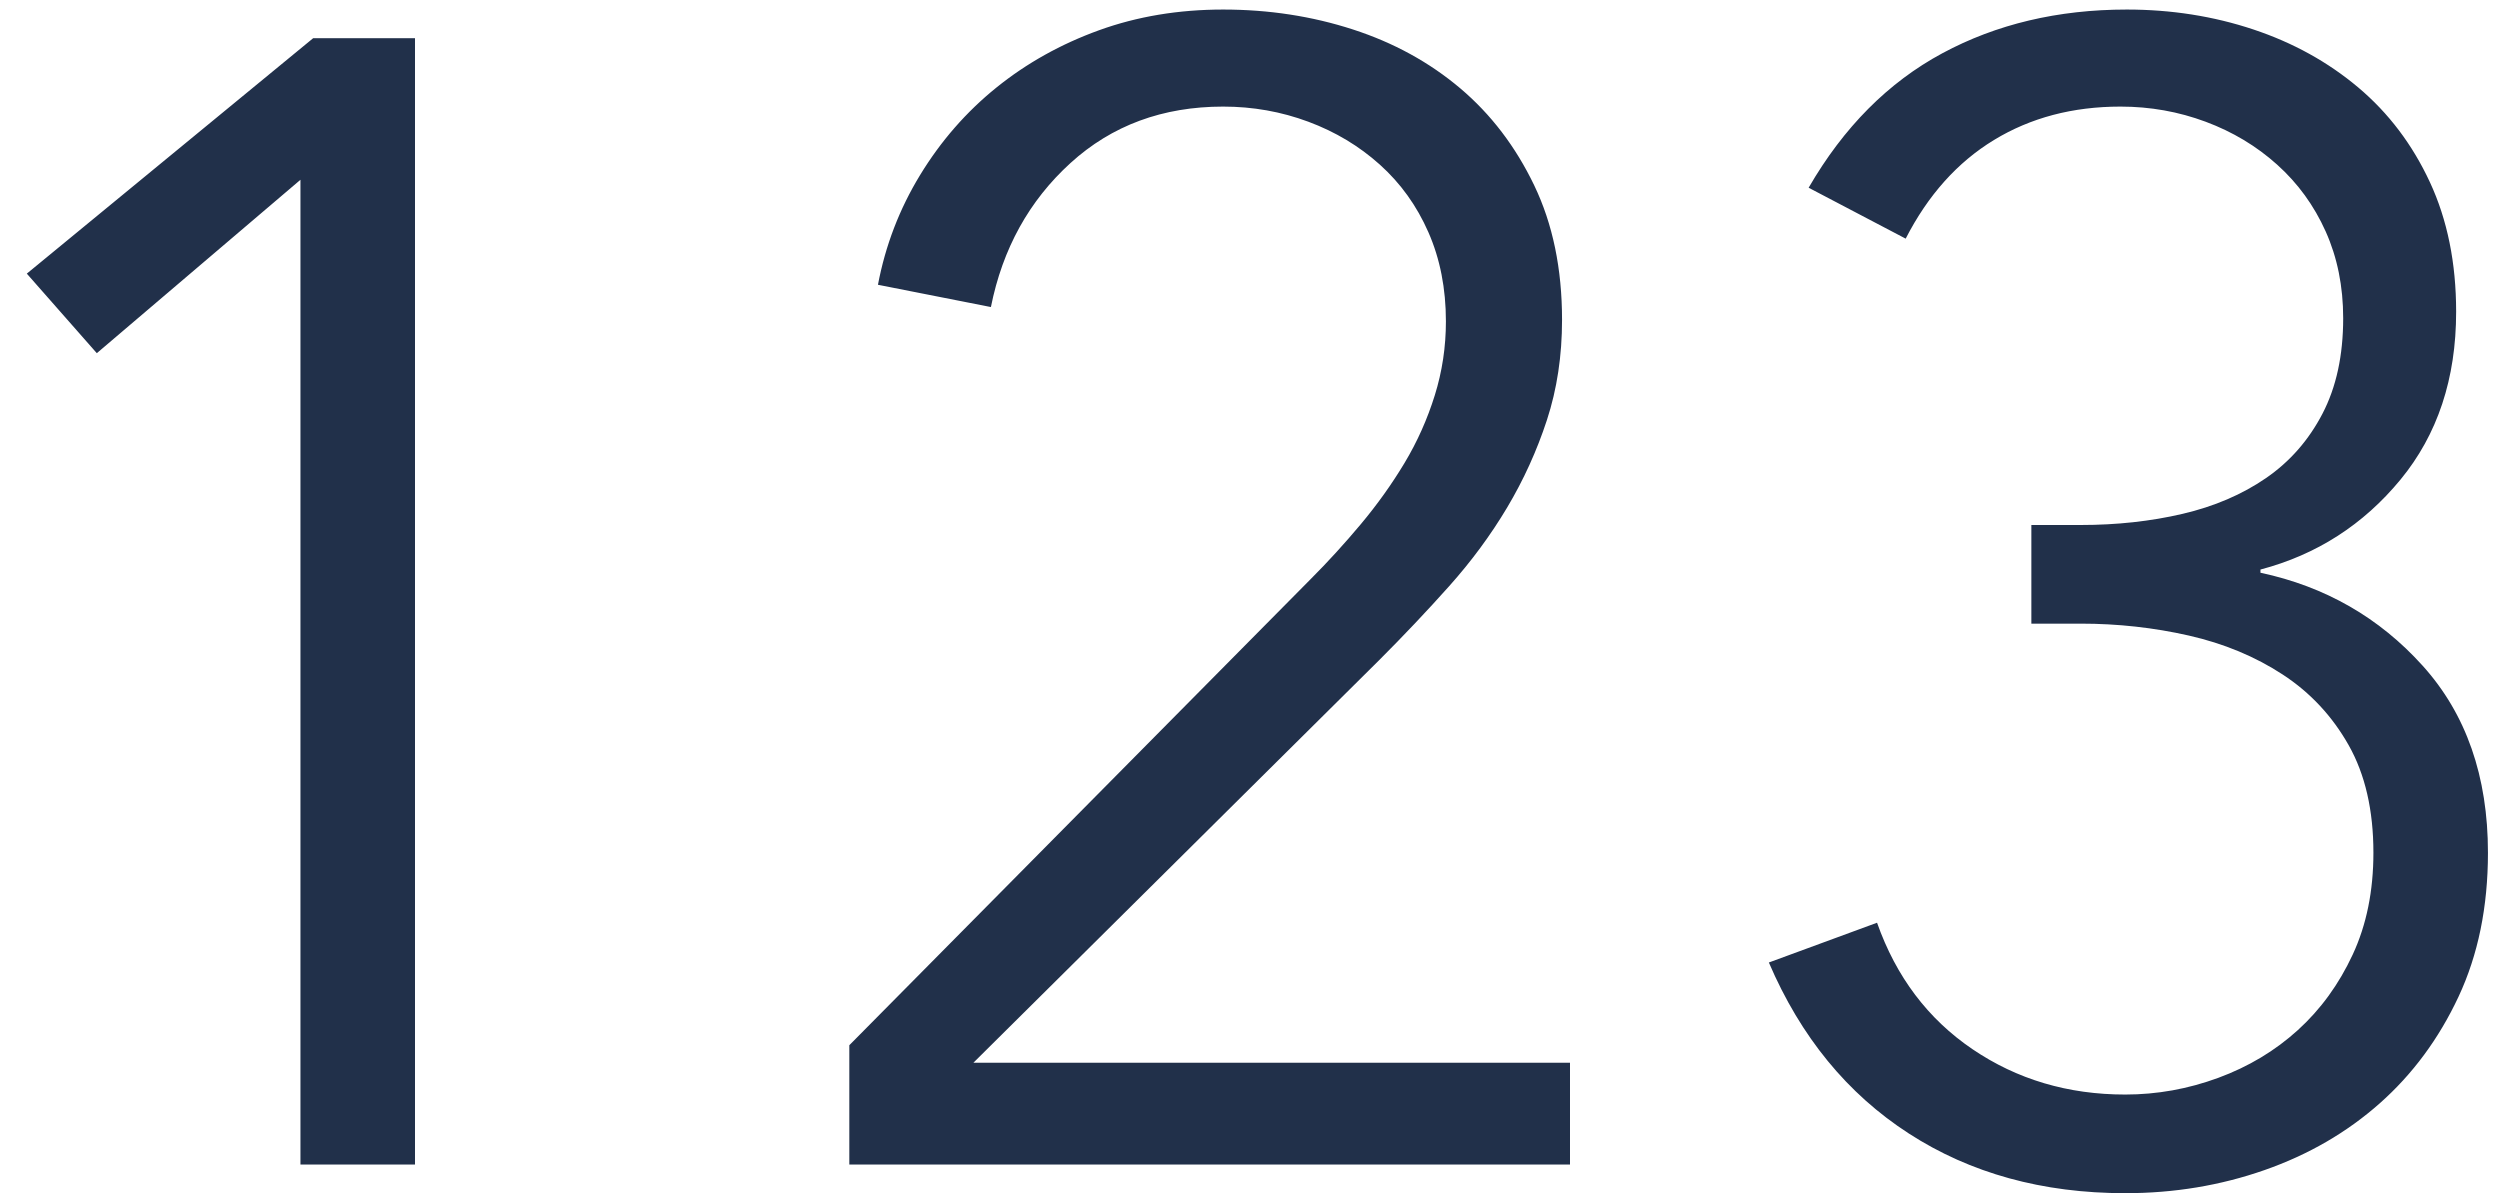 <?xml version="1.0" encoding="UTF-8" standalone="no"?>
<svg width="44px" height="21px" viewBox="0 0 44 21" version="1.1" xmlns="http://www.w3.org/2000/svg" xmlns:xlink="http://www.w3.org/1999/xlink" xmlns:sketch="http://www.bohemiancoding.com/sketch/ns">
    <!-- Generator: Sketch 3.3.2 (12043) - http://www.bohemiancoding.com/sketch -->
    <title>field-number</title>
    <desc>Created with Sketch.</desc>
    <defs></defs>
    <g id="Page-1" stroke="none" stroke-width="1" fill="none" fill-rule="evenodd" sketch:type="MSPage">
        <g id="field-number" sketch:type="MSLayerGroup" fill="#21304A">
            <path d="M7.304,20.496 L5.288,20.496 L5.288,3.164 L1.704,6.216 L0.472,4.816 L5.512,0.672 L7.304,0.672 L7.304,20.496 Z M27.632,20.496 L14.948,20.496 L14.948,18.396 L23.068,10.192 C23.367,9.893 23.661,9.571 23.95,9.226 C24.239,8.881 24.496,8.521 24.72,8.148 C24.944,7.775 25.121,7.378 25.252,6.958 C25.383,6.538 25.448,6.104 25.448,5.656 C25.448,5.077 25.345,4.555 25.14,4.088 C24.935,3.621 24.65,3.225 24.286,2.898 C23.922,2.571 23.502,2.319 23.026,2.142 C22.55,1.965 22.051,1.876 21.528,1.876 C20.464,1.876 19.568,2.207 18.84,2.87 C18.112,3.533 17.645,4.377 17.44,5.404 L15.452,5.012 C15.583,4.321 15.83,3.677 16.194,3.08 C16.558,2.483 17.006,1.969 17.538,1.54 C18.07,1.111 18.672,0.775 19.344,0.532 C20.016,0.289 20.744,0.168 21.528,0.168 C22.331,0.168 23.091,0.285 23.81,0.518 C24.529,0.751 25.159,1.097 25.7,1.554 C26.241,2.011 26.675,2.581 27.002,3.262 C27.329,3.943 27.492,4.732 27.492,5.628 C27.492,6.263 27.403,6.851 27.226,7.392 C27.049,7.933 26.815,8.447 26.526,8.932 C26.237,9.417 25.896,9.879 25.504,10.318 C25.112,10.757 24.701,11.191 24.272,11.62 L17.132,18.704 L27.632,18.704 L27.632,20.496 Z M35.752,9.24 L36.62,9.24 C37.255,9.24 37.852,9.175 38.412,9.044 C38.972,8.913 39.462,8.703 39.882,8.414 C40.302,8.125 40.633,7.747 40.876,7.28 C41.119,6.813 41.24,6.253 41.24,5.6 C41.24,5.04 41.137,4.531 40.932,4.074 C40.727,3.617 40.442,3.225 40.078,2.898 C39.714,2.571 39.294,2.319 38.818,2.142 C38.342,1.965 37.843,1.876 37.32,1.876 C36.48,1.876 35.738,2.072 35.094,2.464 C34.45,2.856 33.932,3.435 33.54,4.2 L31.832,3.304 C32.448,2.24 33.232,1.451 34.184,0.938 C35.136,0.425 36.219,0.168 37.432,0.168 C38.216,0.168 38.958,0.285 39.658,0.518 C40.358,0.751 40.974,1.092 41.506,1.54 C42.038,1.988 42.458,2.543 42.766,3.206 C43.074,3.869 43.228,4.629 43.228,5.488 C43.228,6.664 42.901,7.649 42.248,8.442 C41.595,9.235 40.773,9.763 39.784,10.024 L39.784,10.08 C40.923,10.323 41.875,10.869 42.64,11.718 C43.405,12.567 43.788,13.664 43.788,15.008 C43.788,15.96 43.615,16.805 43.27,17.542 C42.925,18.279 42.463,18.905 41.884,19.418 C41.305,19.931 40.629,20.323 39.854,20.594 C39.079,20.865 38.263,21 37.404,21 C35.948,21 34.679,20.65 33.596,19.95 C32.513,19.25 31.692,18.247 31.132,16.94 L33.036,16.24 C33.372,17.192 33.932,17.934 34.716,18.466 C35.5,18.998 36.396,19.264 37.404,19.264 C37.964,19.264 38.51,19.166 39.042,18.97 C39.574,18.774 40.041,18.494 40.442,18.13 C40.843,17.766 41.165,17.323 41.408,16.8 C41.651,16.277 41.772,15.68 41.772,15.008 C41.772,14.261 41.627,13.631 41.338,13.118 C41.049,12.605 40.661,12.189 40.176,11.872 C39.691,11.555 39.14,11.326 38.524,11.186 C37.908,11.046 37.273,10.976 36.62,10.976 L35.752,10.976 L35.752,9.24 Z" id="number" sketch:type="MSShapeGroup"></path>
        </g>
    </g>
</svg>